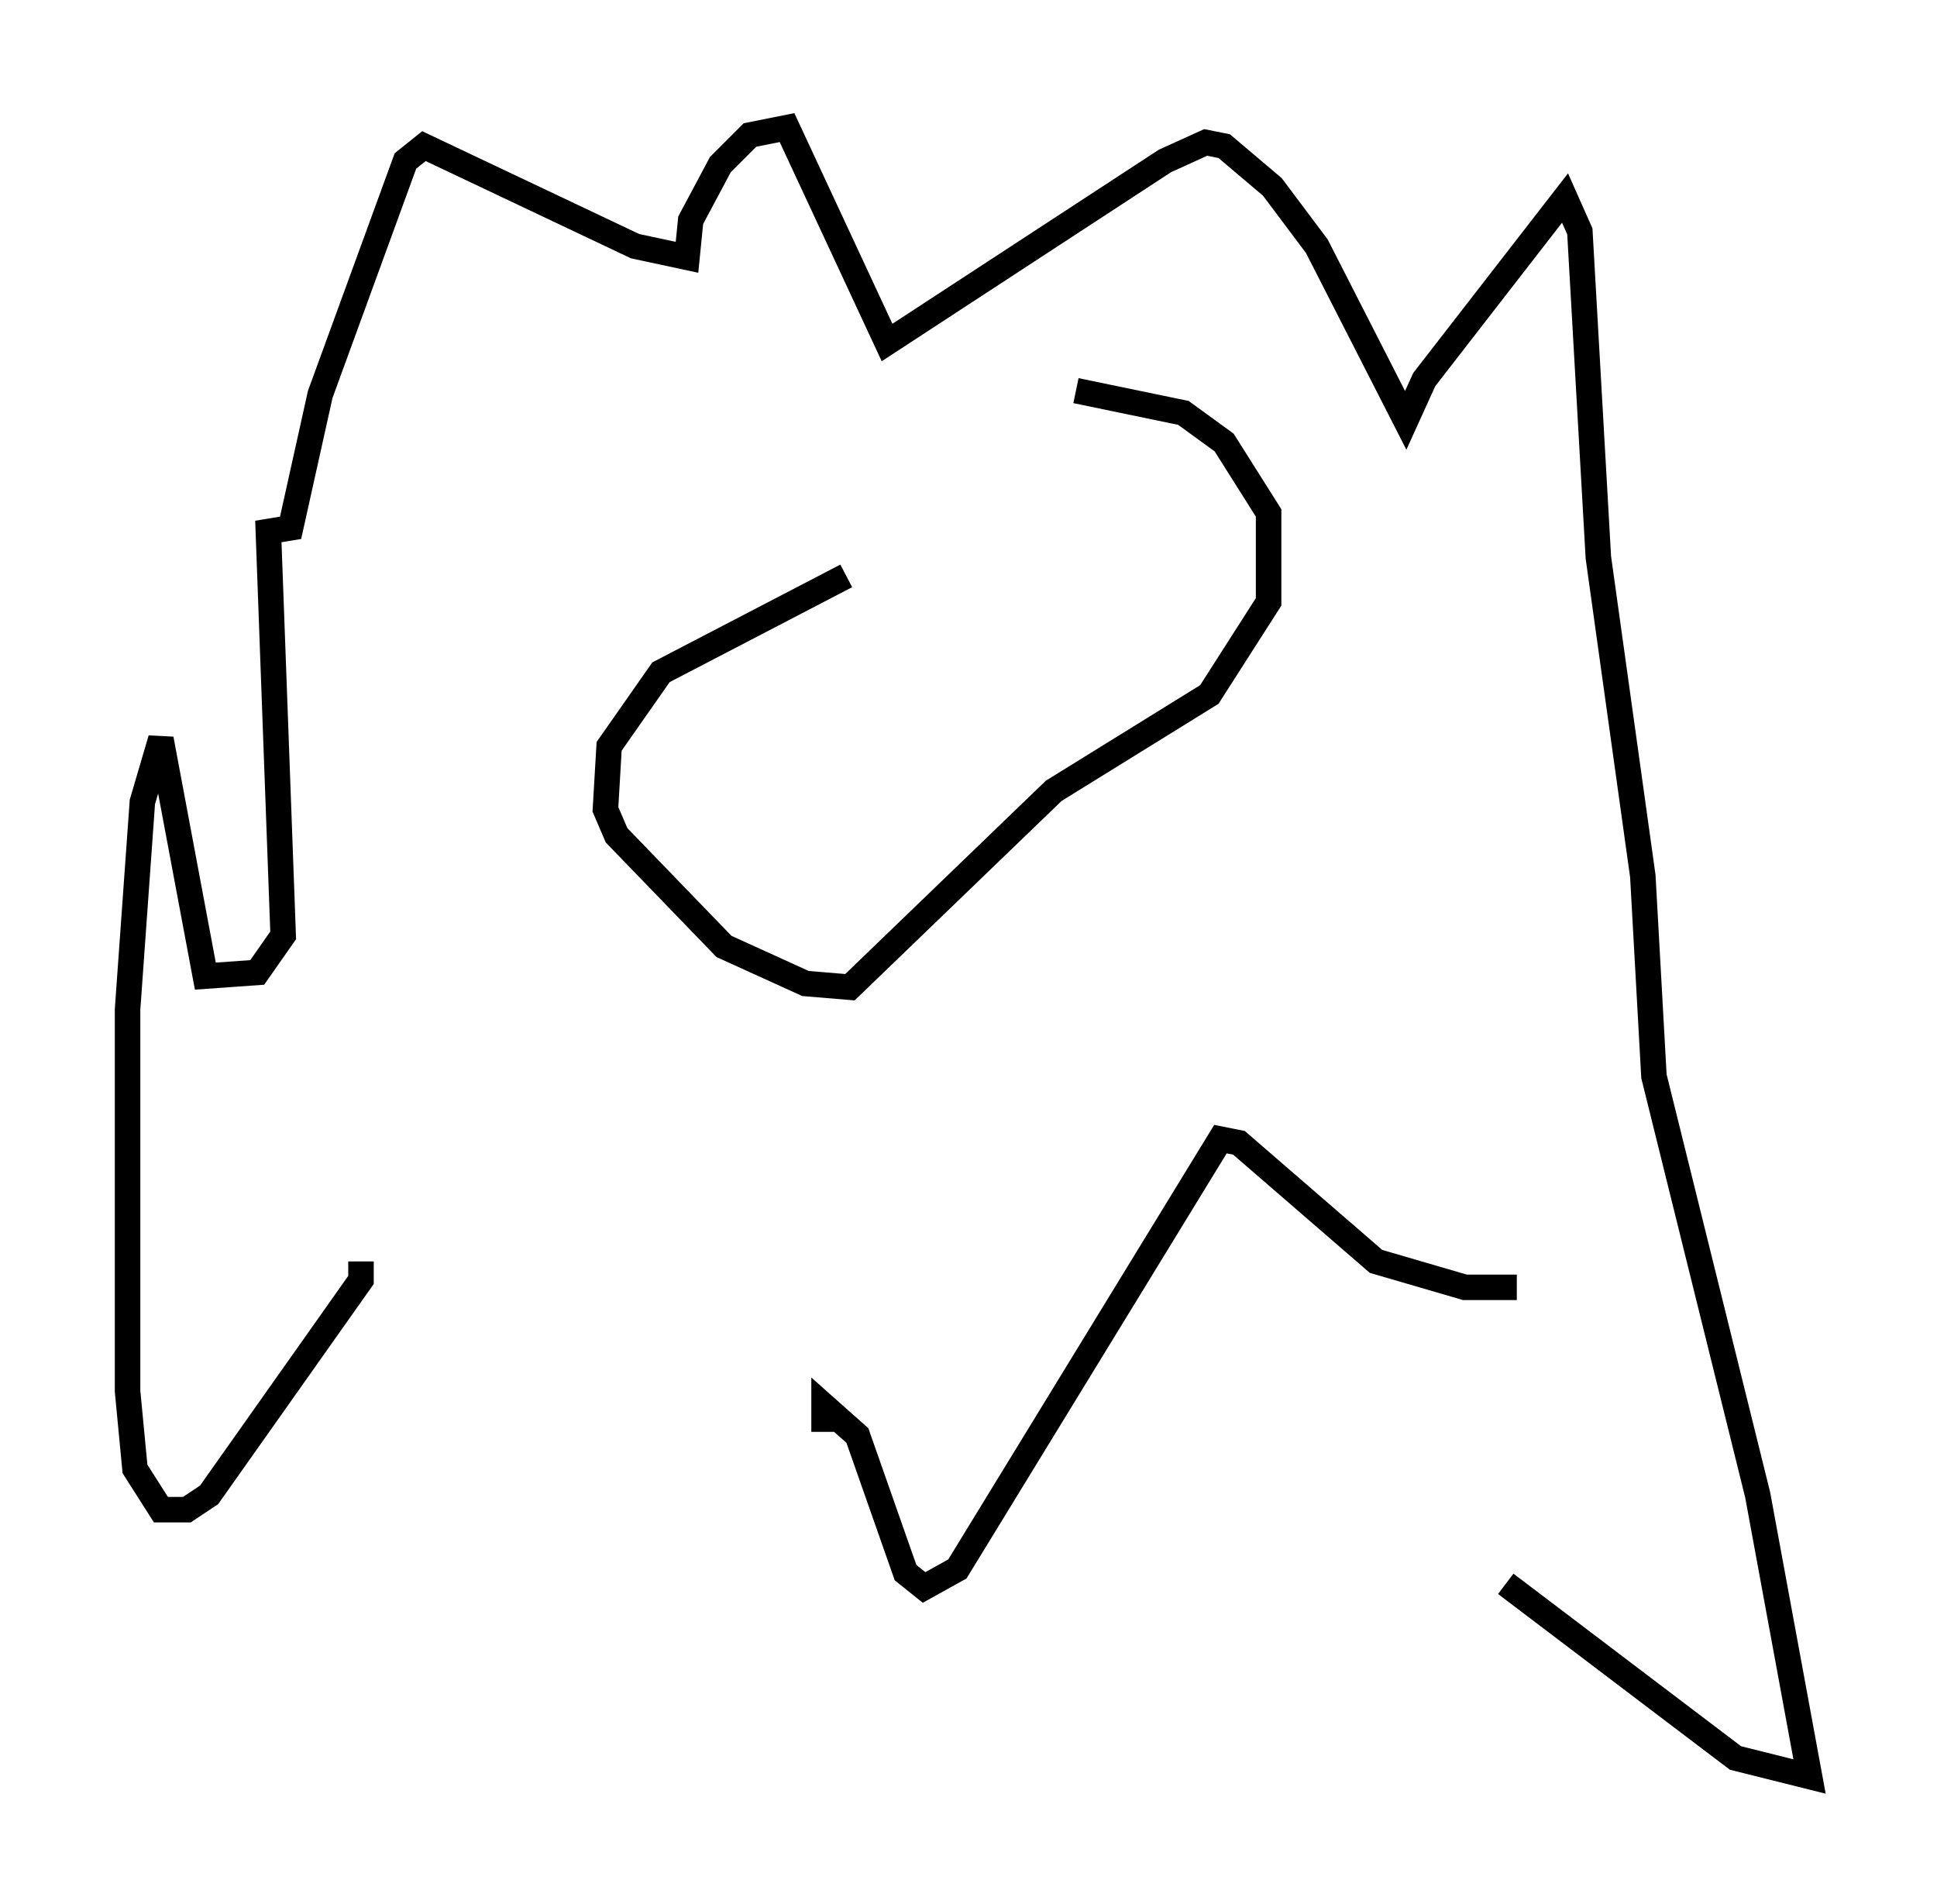 <?xml version="1.0" encoding="utf-8" ?>
<svg baseProfile="full" height="74.637" version="1.1" width="75.944" xmlns="http://www.w3.org/2000/svg" xmlns:ev="http://www.w3.org/2001/xml-events" xmlns:xlink="http://www.w3.org/1999/xlink"><defs /><rect fill="white" height="74.637" width="75.944" x="0" y="0" /><path d="M43.782, 18.508 m-10.603, 4.067 l-7.263, 3.777 -2.034, 2.905 l-0.145, 2.469 0.436, 1.017 l4.212, 4.358 3.196, 1.453 l1.743, 0.145 7.989, -7.698 l6.101, -3.777 2.324, -3.631 l0.0, -3.486 -1.743, -2.76 l-1.598, -1.162 -4.212, -0.872 m17.285, 35.151 l-2.034, 0.0 -3.486, -1.017 l-5.374, -4.648 -0.726, -0.145 l-10.313, 16.849 -1.307, 0.726 l-0.726, -0.581 -1.888, -5.374 l-1.307, -1.162 0.0, 1.017 m-18.156, -5.955 l0.0, -0.726 0.0, 0.726 l-5.955, 8.425 -0.872, 0.581 l-1.017, 0.0 -1.017, -1.598 l-0.291, -3.05 0.0, -14.961 l0.581, -8.134 0.726, -2.469 l1.743, 9.296 2.034, -0.145 l1.017, -1.453 -0.581, -15.832 l0.872, -0.145 1.162, -5.229 l3.341, -9.151 0.726, -0.581 l8.279, 3.922 2.034, 0.436 l0.145, -1.453 1.162, -2.179 l1.162, -1.162 1.453, -0.291 l3.922, 8.425 10.894, -7.117 l1.598, -0.726 0.726, 0.145 l1.888, 1.598 1.743, 2.324 l3.486, 6.827 0.726, -1.598 l5.52, -7.117 0.581, 1.307 l0.726, 12.782 1.743, 12.492 l0.436, 7.844 4.067, 16.413 l2.034, 11.039 -2.905, -0.726 l-9.006, -6.827 " fill="none" stroke="black" stroke-width="1" /></svg>